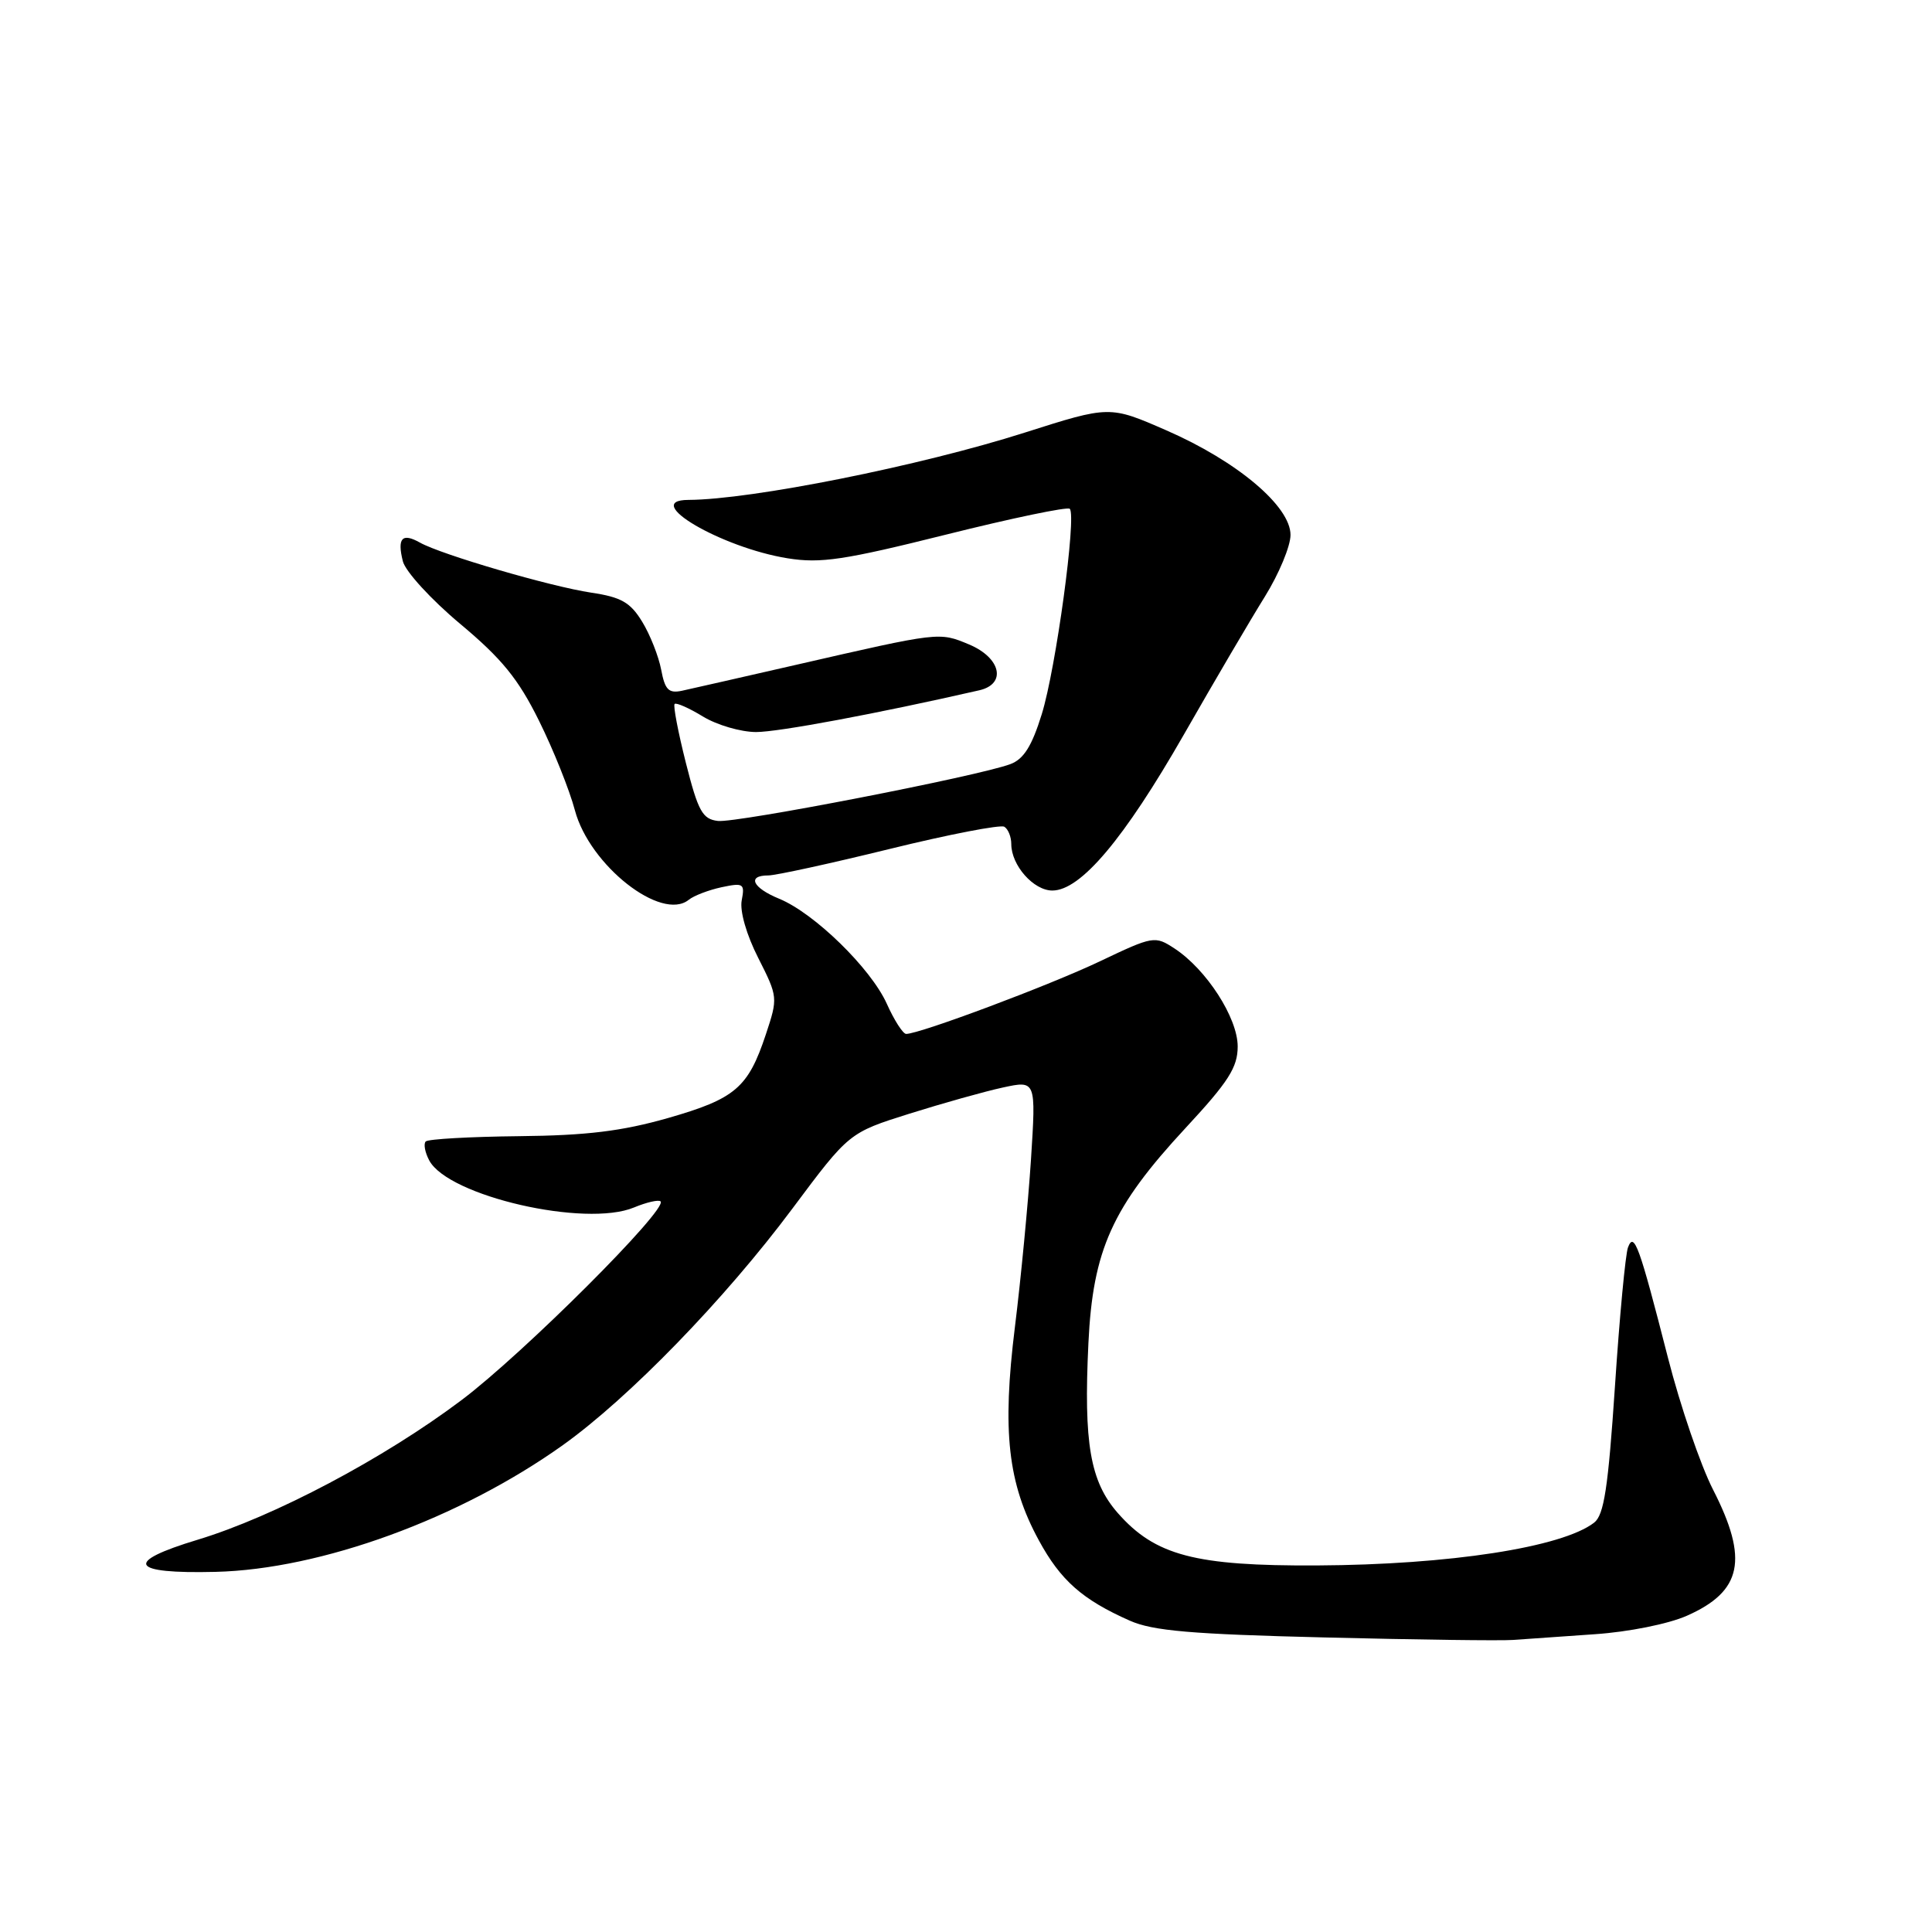 <?xml version="1.0" encoding="UTF-8" standalone="no"?>
<!DOCTYPE svg PUBLIC "-//W3C//DTD SVG 1.1//EN" "http://www.w3.org/Graphics/SVG/1.1/DTD/svg11.dtd" >
<svg xmlns="http://www.w3.org/2000/svg" xmlns:xlink="http://www.w3.org/1999/xlink" version="1.1" viewBox="0 0 256 256">
 <g >
 <path fill="currentColor"
d=" M 211.35 216.54 C 215.78 216.24 221.07 215.18 223.51 214.10 C 230.84 210.86 231.72 206.64 226.99 197.39 C 225.33 194.15 222.64 186.28 221.01 179.90 C 217.21 165.04 216.53 163.16 215.72 165.28 C 215.38 166.16 214.60 174.45 213.99 183.69 C 213.09 197.16 212.54 200.75 211.23 201.76 C 206.97 205.04 192.05 207.34 174.50 207.43 C 158.35 207.51 153.07 206.12 148.11 200.48 C 144.45 196.30 143.58 191.26 144.22 177.98 C 144.81 165.61 147.36 159.96 157.09 149.47 C 162.79 143.33 164.00 141.43 164.00 138.66 C 164.00 134.87 159.86 128.45 155.63 125.68 C 153.03 123.98 152.82 124.01 145.74 127.38 C 139.09 130.55 121.87 137.00 120.07 137.00 C 119.65 137.00 118.49 135.20 117.50 132.99 C 115.38 128.30 107.90 121.00 103.25 119.09 C 99.71 117.64 98.94 116.00 101.80 116.00 C 102.79 116.00 110.03 114.42 117.89 112.49 C 125.74 110.56 132.58 109.24 133.08 109.55 C 133.59 109.86 134.00 110.89 134.00 111.84 C 134.00 114.66 136.95 118.00 139.44 118.00 C 143.19 118.00 148.93 111.20 156.86 97.35 C 160.90 90.28 165.74 82.04 167.61 79.04 C 169.47 76.04 171.00 72.37 171.00 70.88 C 171.00 67.07 163.92 61.11 154.54 57.02 C 147.03 53.74 147.03 53.74 135.76 57.33 C 121.95 61.73 99.57 66.21 91.21 66.24 C 84.85 66.27 95.57 72.57 104.38 73.98 C 108.74 74.68 111.86 74.21 125.35 70.84 C 134.07 68.66 141.45 67.12 141.75 67.42 C 142.67 68.34 139.92 88.57 138.04 94.63 C 136.73 98.86 135.65 100.59 133.88 101.25 C 129.66 102.84 97.58 109.07 95.13 108.78 C 93.08 108.54 92.51 107.51 90.88 101.08 C 89.85 97.00 89.18 93.49 89.39 93.28 C 89.60 93.07 91.29 93.81 93.14 94.94 C 94.99 96.07 98.15 96.99 100.17 97.00 C 103.15 97.00 116.17 94.57 129.75 91.47 C 133.41 90.64 132.63 87.16 128.40 85.39 C 124.42 83.73 124.56 83.72 105.50 88.09 C 98.35 89.73 91.54 91.27 90.36 91.53 C 88.60 91.90 88.11 91.41 87.61 88.74 C 87.27 86.96 86.14 84.09 85.09 82.38 C 83.53 79.82 82.31 79.12 78.34 78.53 C 72.94 77.72 58.51 73.50 55.65 71.90 C 53.28 70.57 52.61 71.29 53.38 74.37 C 53.72 75.72 57.12 79.44 60.97 82.66 C 66.50 87.28 68.68 89.96 71.42 95.50 C 73.33 99.35 75.47 104.70 76.18 107.38 C 78.13 114.67 87.64 122.14 91.26 119.23 C 91.94 118.68 93.90 117.93 95.62 117.56 C 98.51 116.95 98.71 117.08 98.28 119.31 C 98.01 120.72 98.91 123.87 100.47 126.93 C 103.08 132.09 103.09 132.21 101.48 137.06 C 99.13 144.14 97.43 145.59 88.50 148.15 C 82.39 149.89 77.72 150.46 68.75 150.55 C 62.28 150.62 56.73 150.93 56.41 151.25 C 56.10 151.57 56.31 152.70 56.88 153.77 C 59.41 158.50 77.56 162.67 84.00 160.00 C 85.69 159.30 87.27 158.94 87.53 159.19 C 88.53 160.20 69.33 179.37 61.17 185.51 C 50.89 193.25 36.34 200.95 26.20 204.02 C 16.33 207.00 17.19 208.56 28.57 208.28 C 42.54 207.94 60.92 201.23 74.59 191.48 C 83.36 185.21 96.02 172.18 105.00 160.14 C 112.50 150.09 112.50 150.09 120.50 147.57 C 124.90 146.19 130.48 144.62 132.89 144.10 C 137.28 143.15 137.28 143.15 136.61 153.65 C 136.23 159.42 135.28 169.41 134.48 175.84 C 132.77 189.66 133.54 196.55 137.65 204.10 C 140.54 209.42 143.42 211.96 149.69 214.74 C 152.74 216.10 157.88 216.54 175.50 216.97 C 187.60 217.27 198.85 217.42 200.50 217.30 C 202.15 217.18 207.03 216.84 211.35 216.54 Z "/>
</g>
</svg>